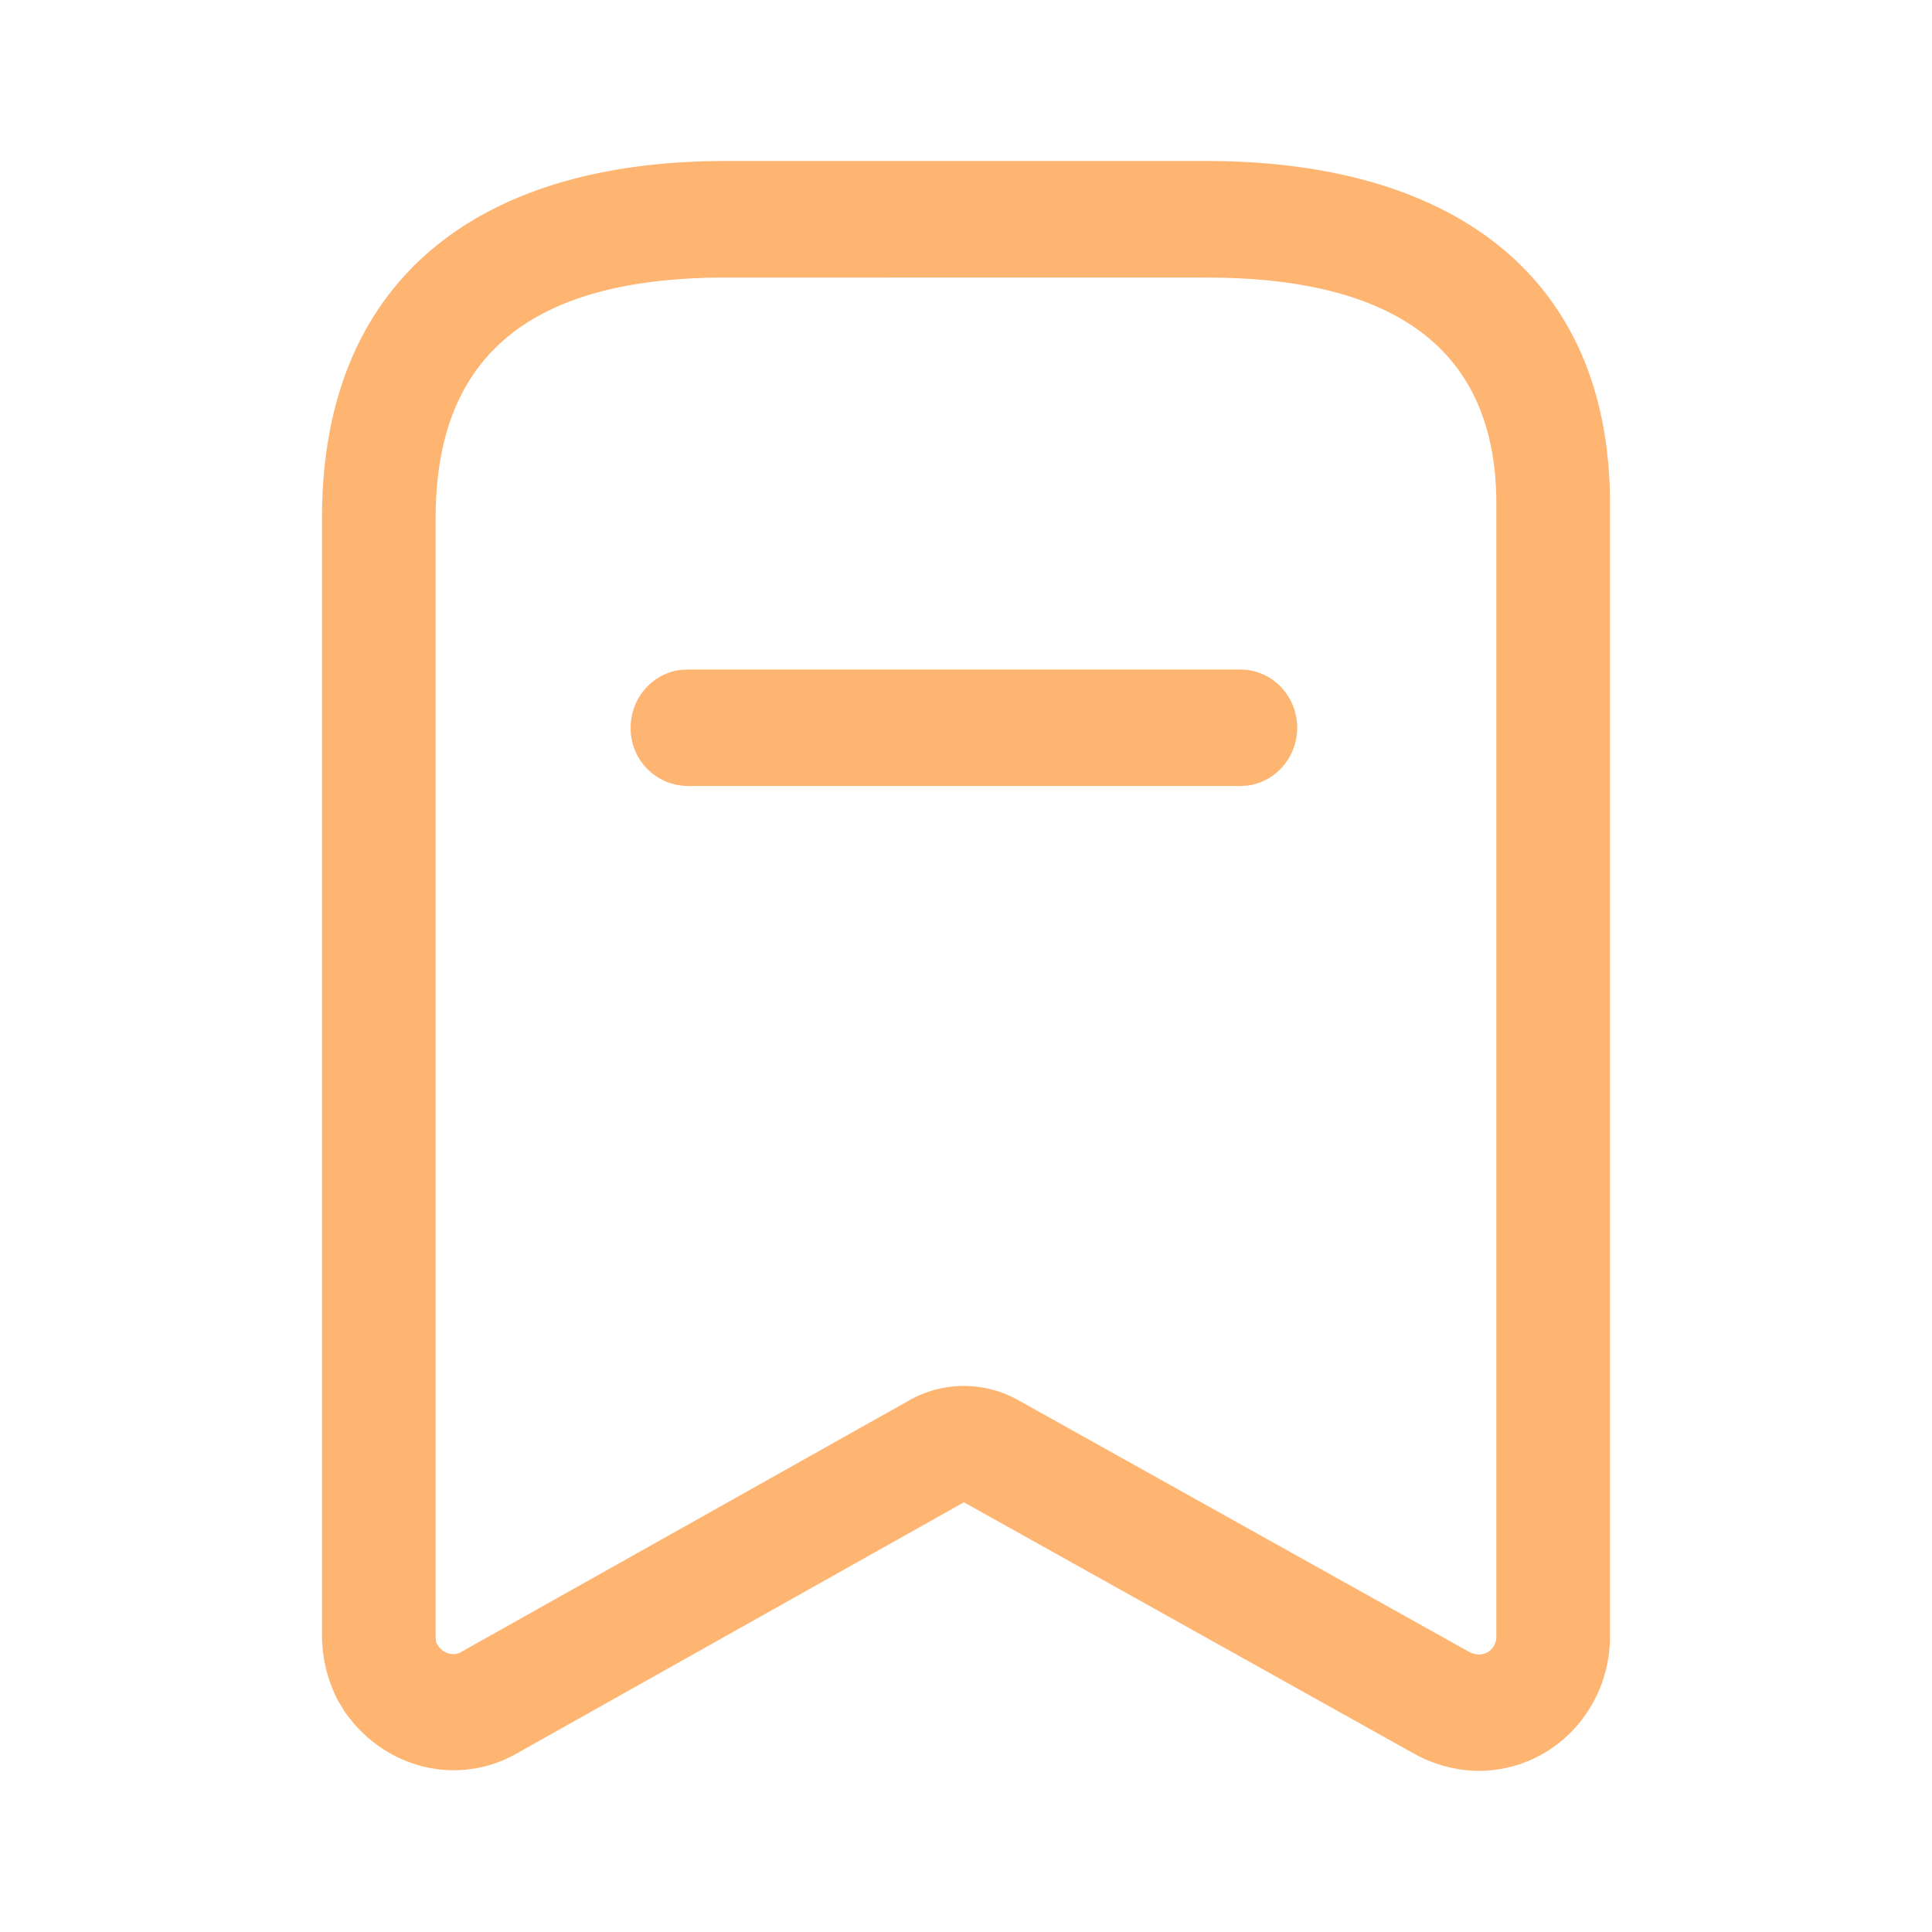 <svg xmlns="http://www.w3.org/2000/svg" width="24" height="24" fill="none"><path fill="#FFB572" d="M14.986 2C18.048 2 20 3.435 20 6.258V20.33c0 .443-.172.867-.477 1.18-.305.313-.72.489-1.162.489a1.705 1.705 0 0 1-.775-.203l-5.612-3.134-5.59 3.14c-.673.36-1.489.194-2-.405l-.098-.126-.093-.155A1.778 1.778 0 0 1 4 20.331V6.434C4 3.5 5.91 2 9.014 2h5.972Zm0 1.448H9.014c-2.395 0-3.602.948-3.602 2.986V20.32c0 .044.011.088 0 .07l.037.063c.065.09.186.12.27.074l5.588-3.138c.416-.23.918-.23 1.336.001l5.603 3.128c.043.023.09.035.126.035a.213.213 0 0 0 .153-.064.224.224 0 0 0 .063-.157V6.258c0-1.9-1.238-2.81-3.602-2.81Zm.422 4.869c.39 0 .706.324.706.723 0 .367-.266.67-.61.718l-.096.006H8.54a.715.715 0 0 1-.706-.723c0-.367.266-.67.61-.718l.096-.006h6.868Z"/></svg>
